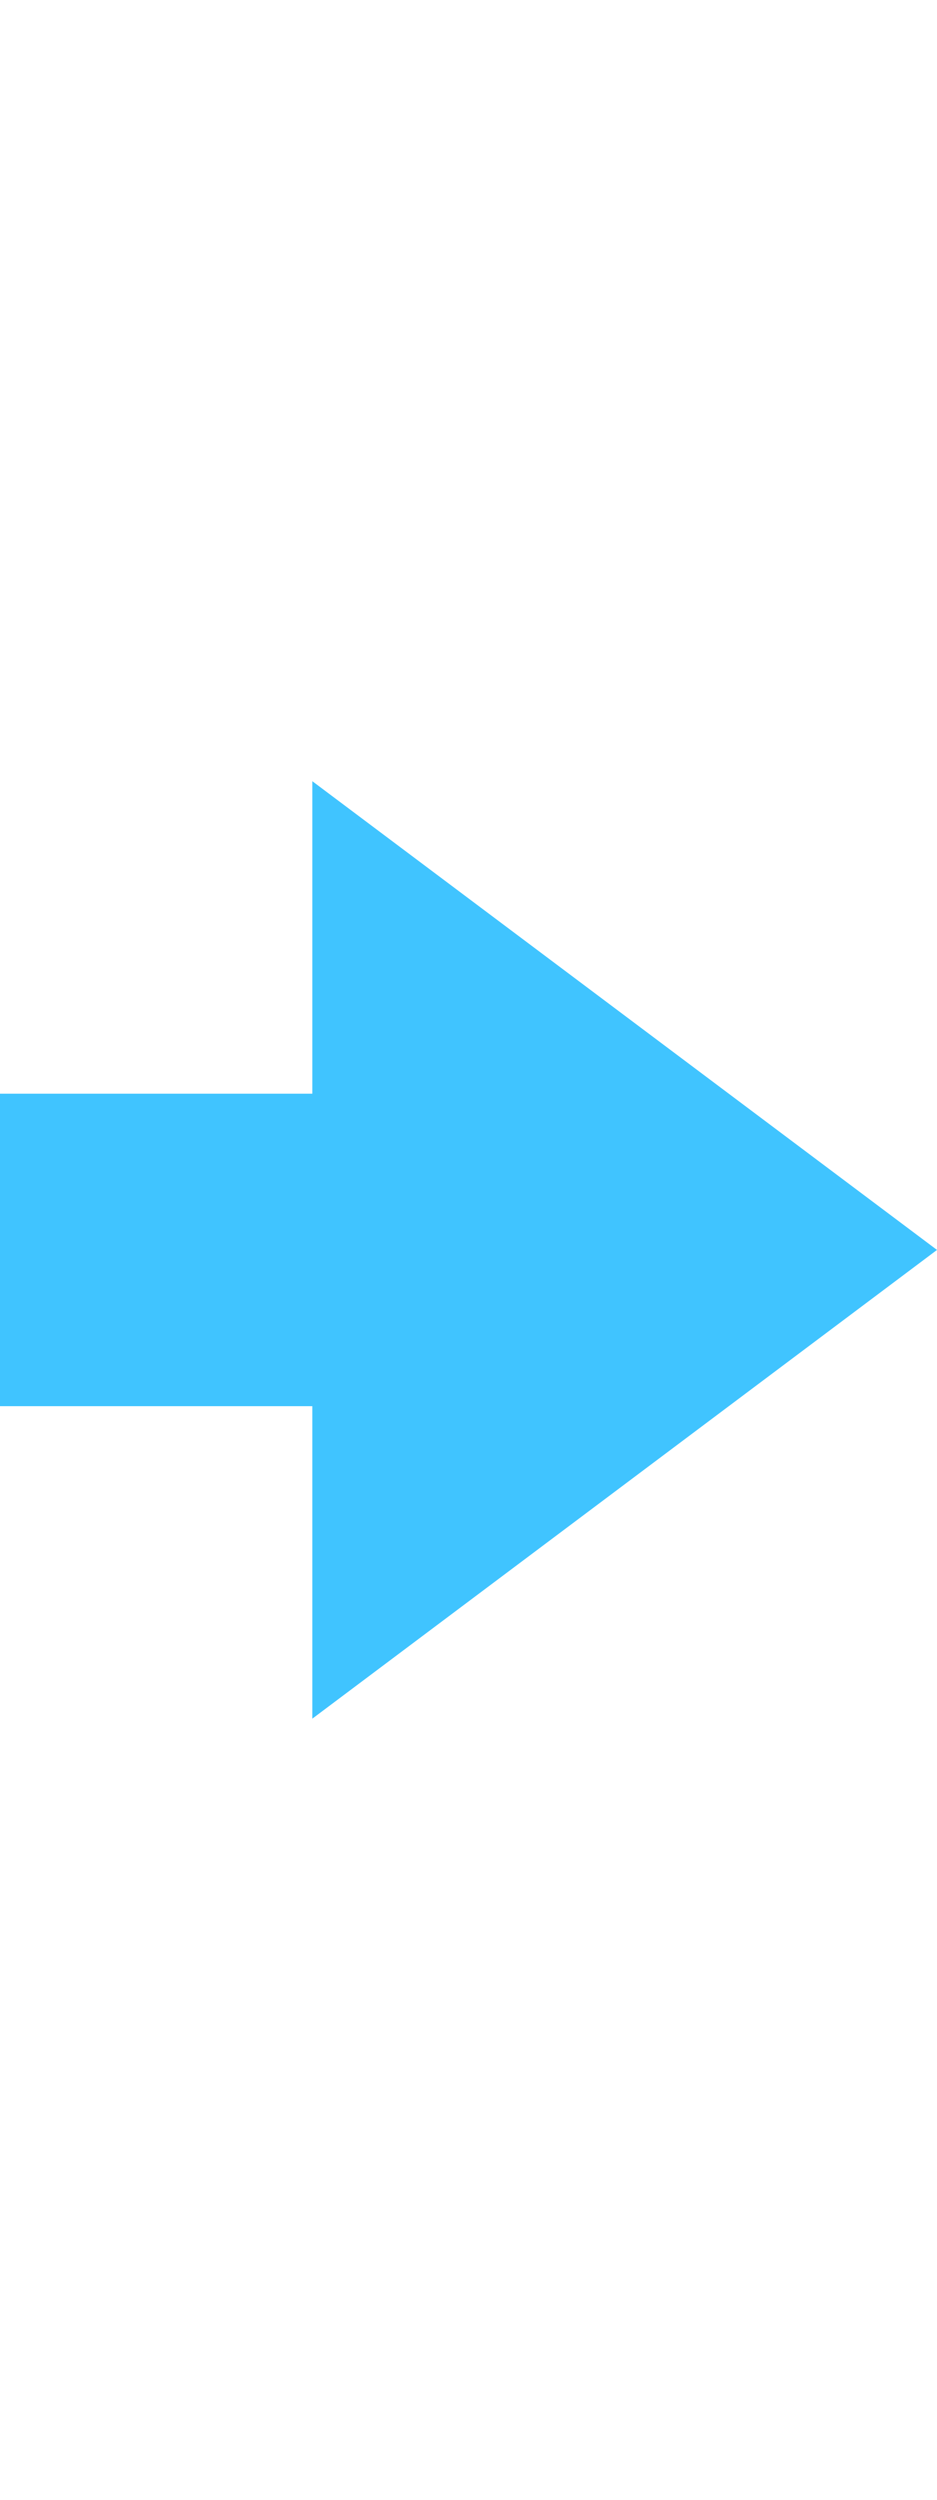 <?xml version="1.0" encoding="utf-8"?>
<!-- Generated by IcoMoon.io -->
<!DOCTYPE svg PUBLIC "-//W3C//DTD SVG 1.1//EN" "http://www.w3.org/Graphics/SVG/1.1/DTD/svg11.dtd">
<svg version="1.1" xmlns="http://www.w3.org/2000/svg" xmlns:xlink="http://www.w3.org/1999/xlink" width="9" height="24" viewBox="0 0 9 24">
<path fill="#40c4ff" d="M9 12l-6-4.5v3h-3v3h3v3l6-4.5z"></path>
</svg>
